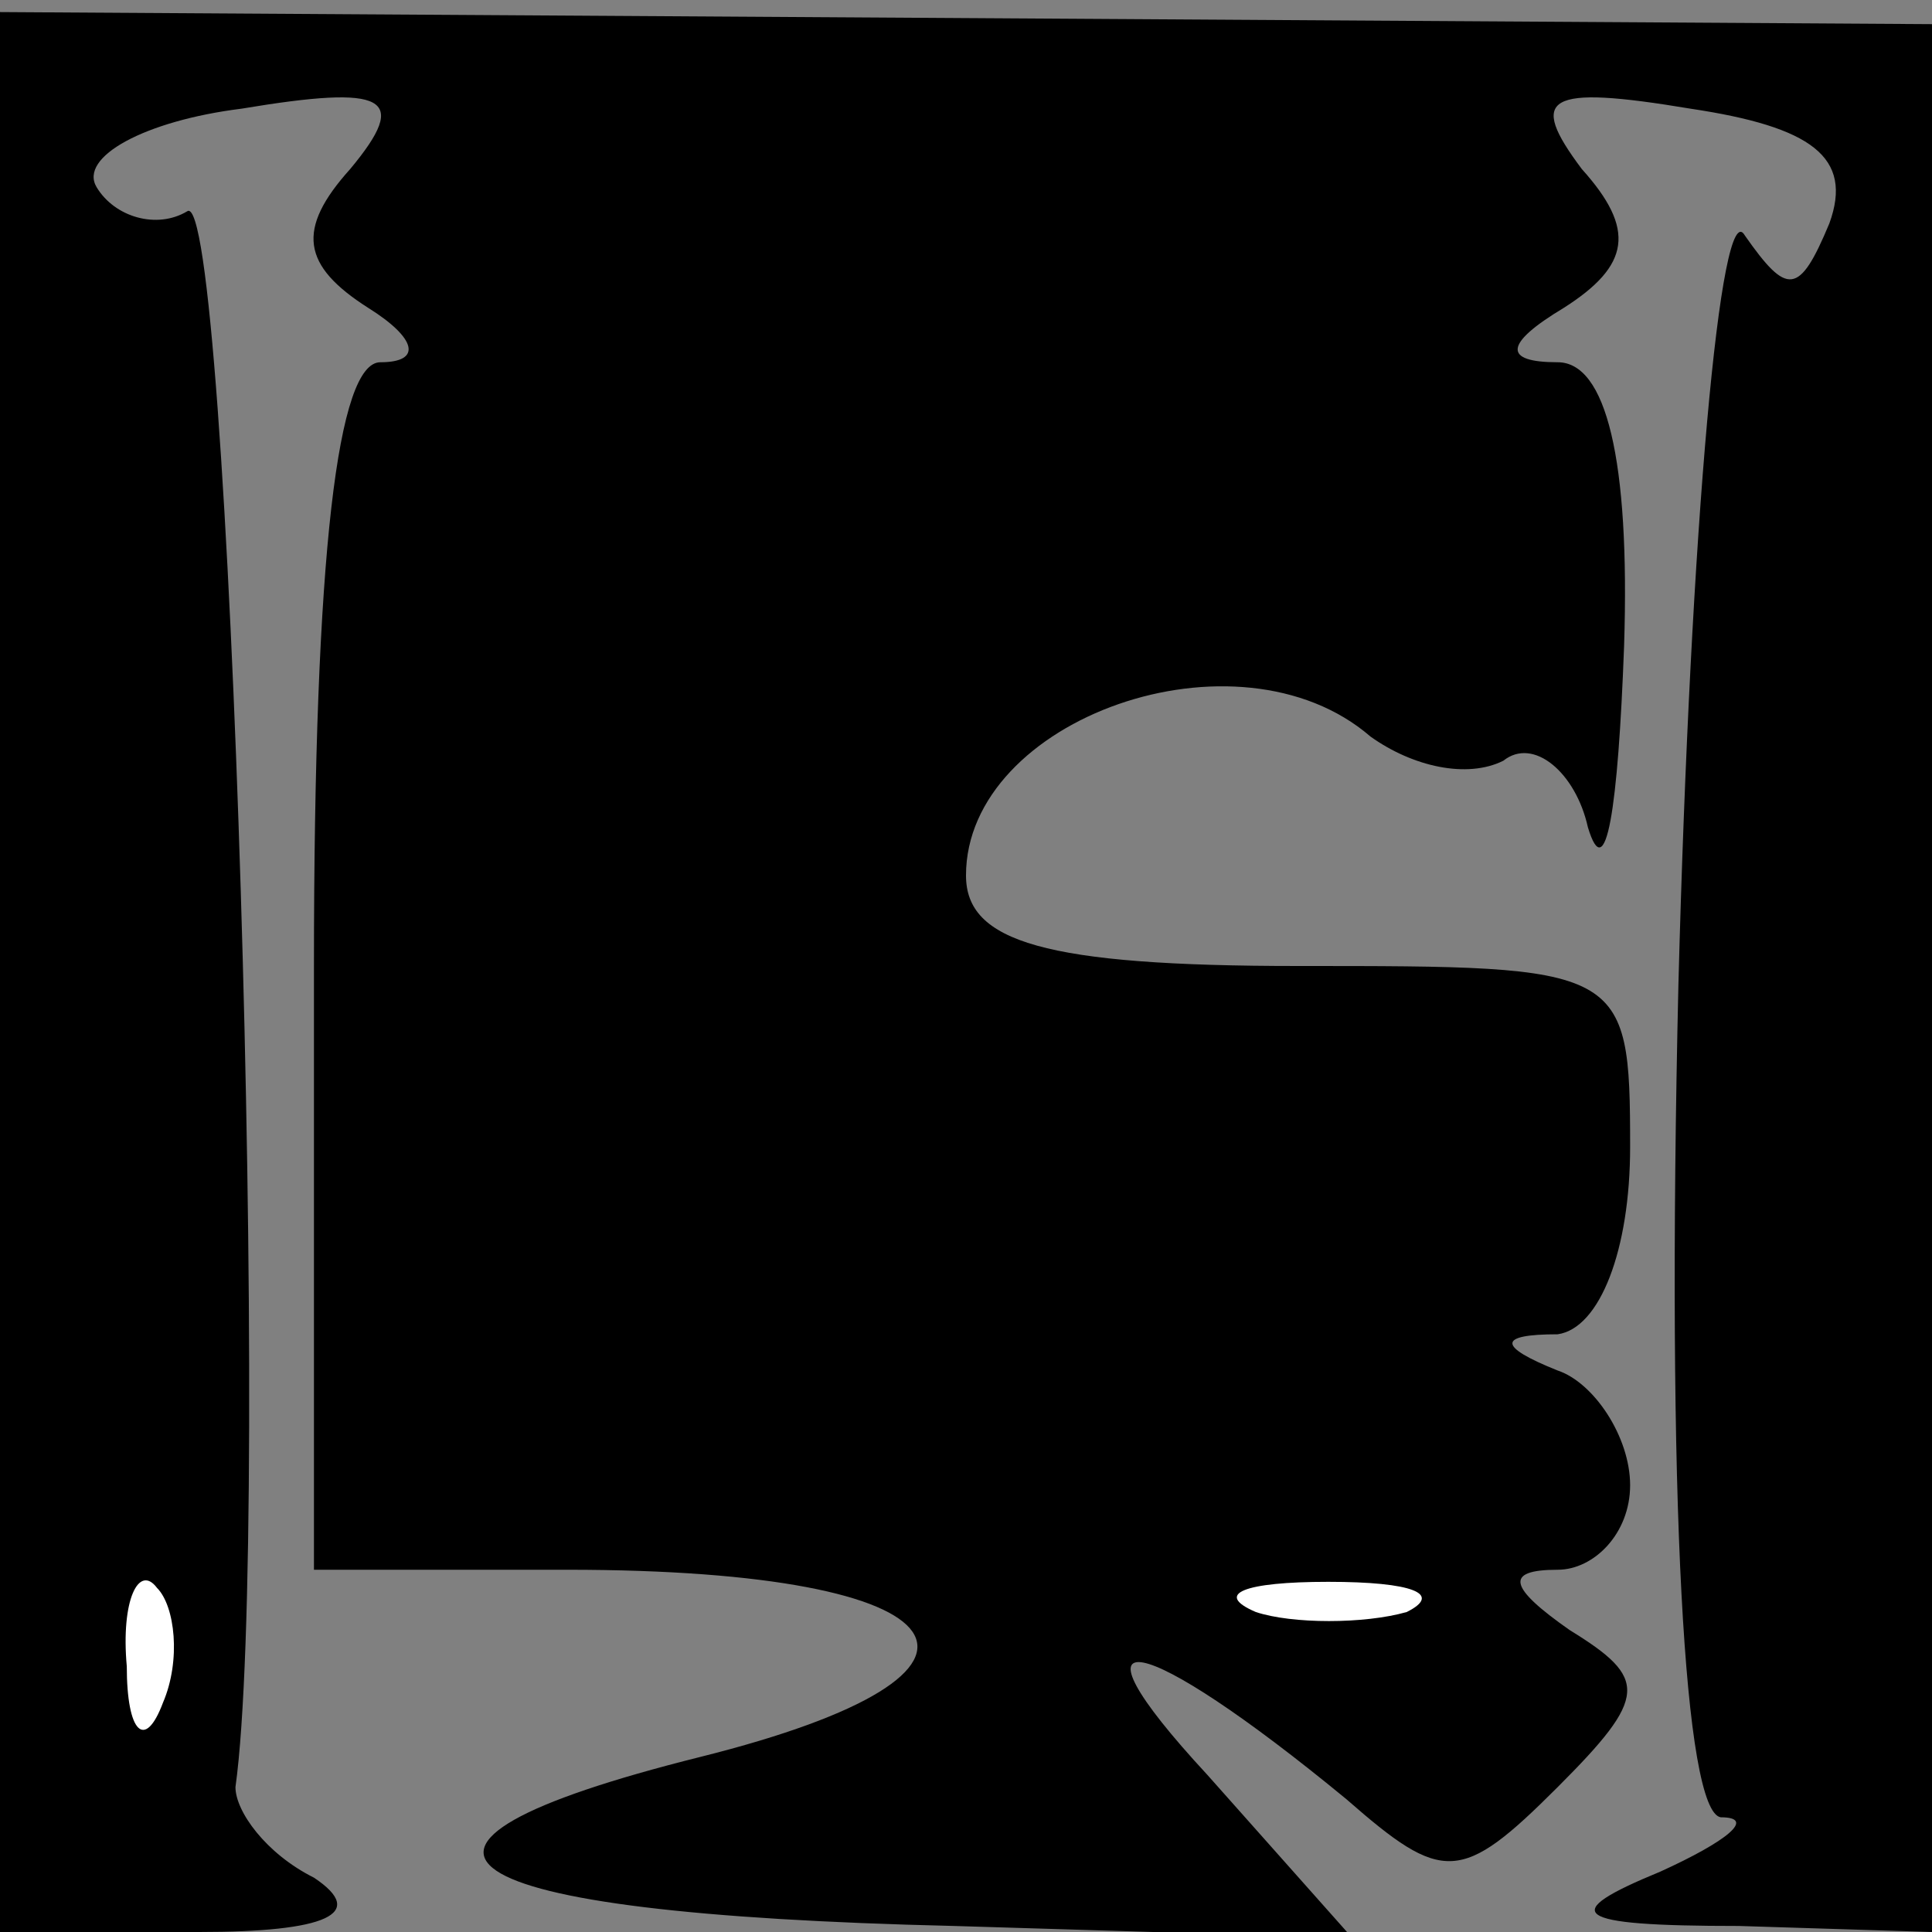 <?xml version="1.0" standalone="no"?>
<!DOCTYPE svg PUBLIC "-//W3C//DTD SVG 20010904//EN"
 "http://www.w3.org/TR/2001/REC-SVG-20010904/DTD/svg10.dtd">
<svg version="1.0" xmlns="http://www.w3.org/2000/svg"
 width="32pt" height="32pt" viewBox="0 0 32 32"
 preserveAspectRatio="xMidYMid meet">
<rect x="0" y="0" width="32" height="32" fill="#808080" stroke="none"/>
<g transform="translate(0,32) scale(0.1,-0.1)"
fill="#000000" stroke="none">
<path fill="#000000" stroke="none" d="M0 159 l0 -159 33 0 c21 0 28 3 19 9
-8 4 -13 11 -13 15 6 43 -1 266 -8 261 -5 -3 -12 -1 -15 4 -3 5 8 11 24 13 24
4 28 2 18 -10 -9 -10 -8 -16 3 -23 8 -5 9 -9 2 -9 -7 0 -11 -31 -11 -100 l0
-100 42 0 c67 0 78 -17 22 -31 -60 -15 -44 -26 42 -28 l66 -2 -24 27 c-25 27
-11 24 23 -4 16 -14 19 -14 35 2 15 15 15 18 2 26 -10 7 -11 10 -2 10 6 0 12
6 12 14 0 8 -6 17 -12 19 -10 4 -10 6 0 6 7 1 12 14 12 31 0 30 -1 30 -55 30
-42 0 -55 4 -55 15 0 26 45 42 67 23 7 -5 16 -7 22 -4 5 4 12 -2 14 -11 3 -10
5 3 6 30 1 31 -3 47 -11 47 -9 0 -9 3 1 9 11 7 12 13 3 23 -9 12 -6 14 18 10
20 -3 27 -8 23 -19 -5 -12 -7 -12 -14 -2 -4 7 -9 -48 -11 -124 -2 -86 1 -137
7 -138 6 0 1 -4 -10 -9 -17 -7 -15 -9 13 -9 l32 -1 0 158 0 158 -160 1 -160 1
0 -159z"/>
<path fill="#ffffff" stroke="none" d="M27 38 c-3 -8 -6 -5 -6 6 -1 11 2 17 5
13 3 -3 4 -12 1 -19z"/>
<path fill="#ffffff" stroke="none" d="M233 53 c-7 -2 -19 -2 -25 0 -7 3 -2 5
12 5 14 0 19 -2 13 -5z"/>
</g>
</svg>
